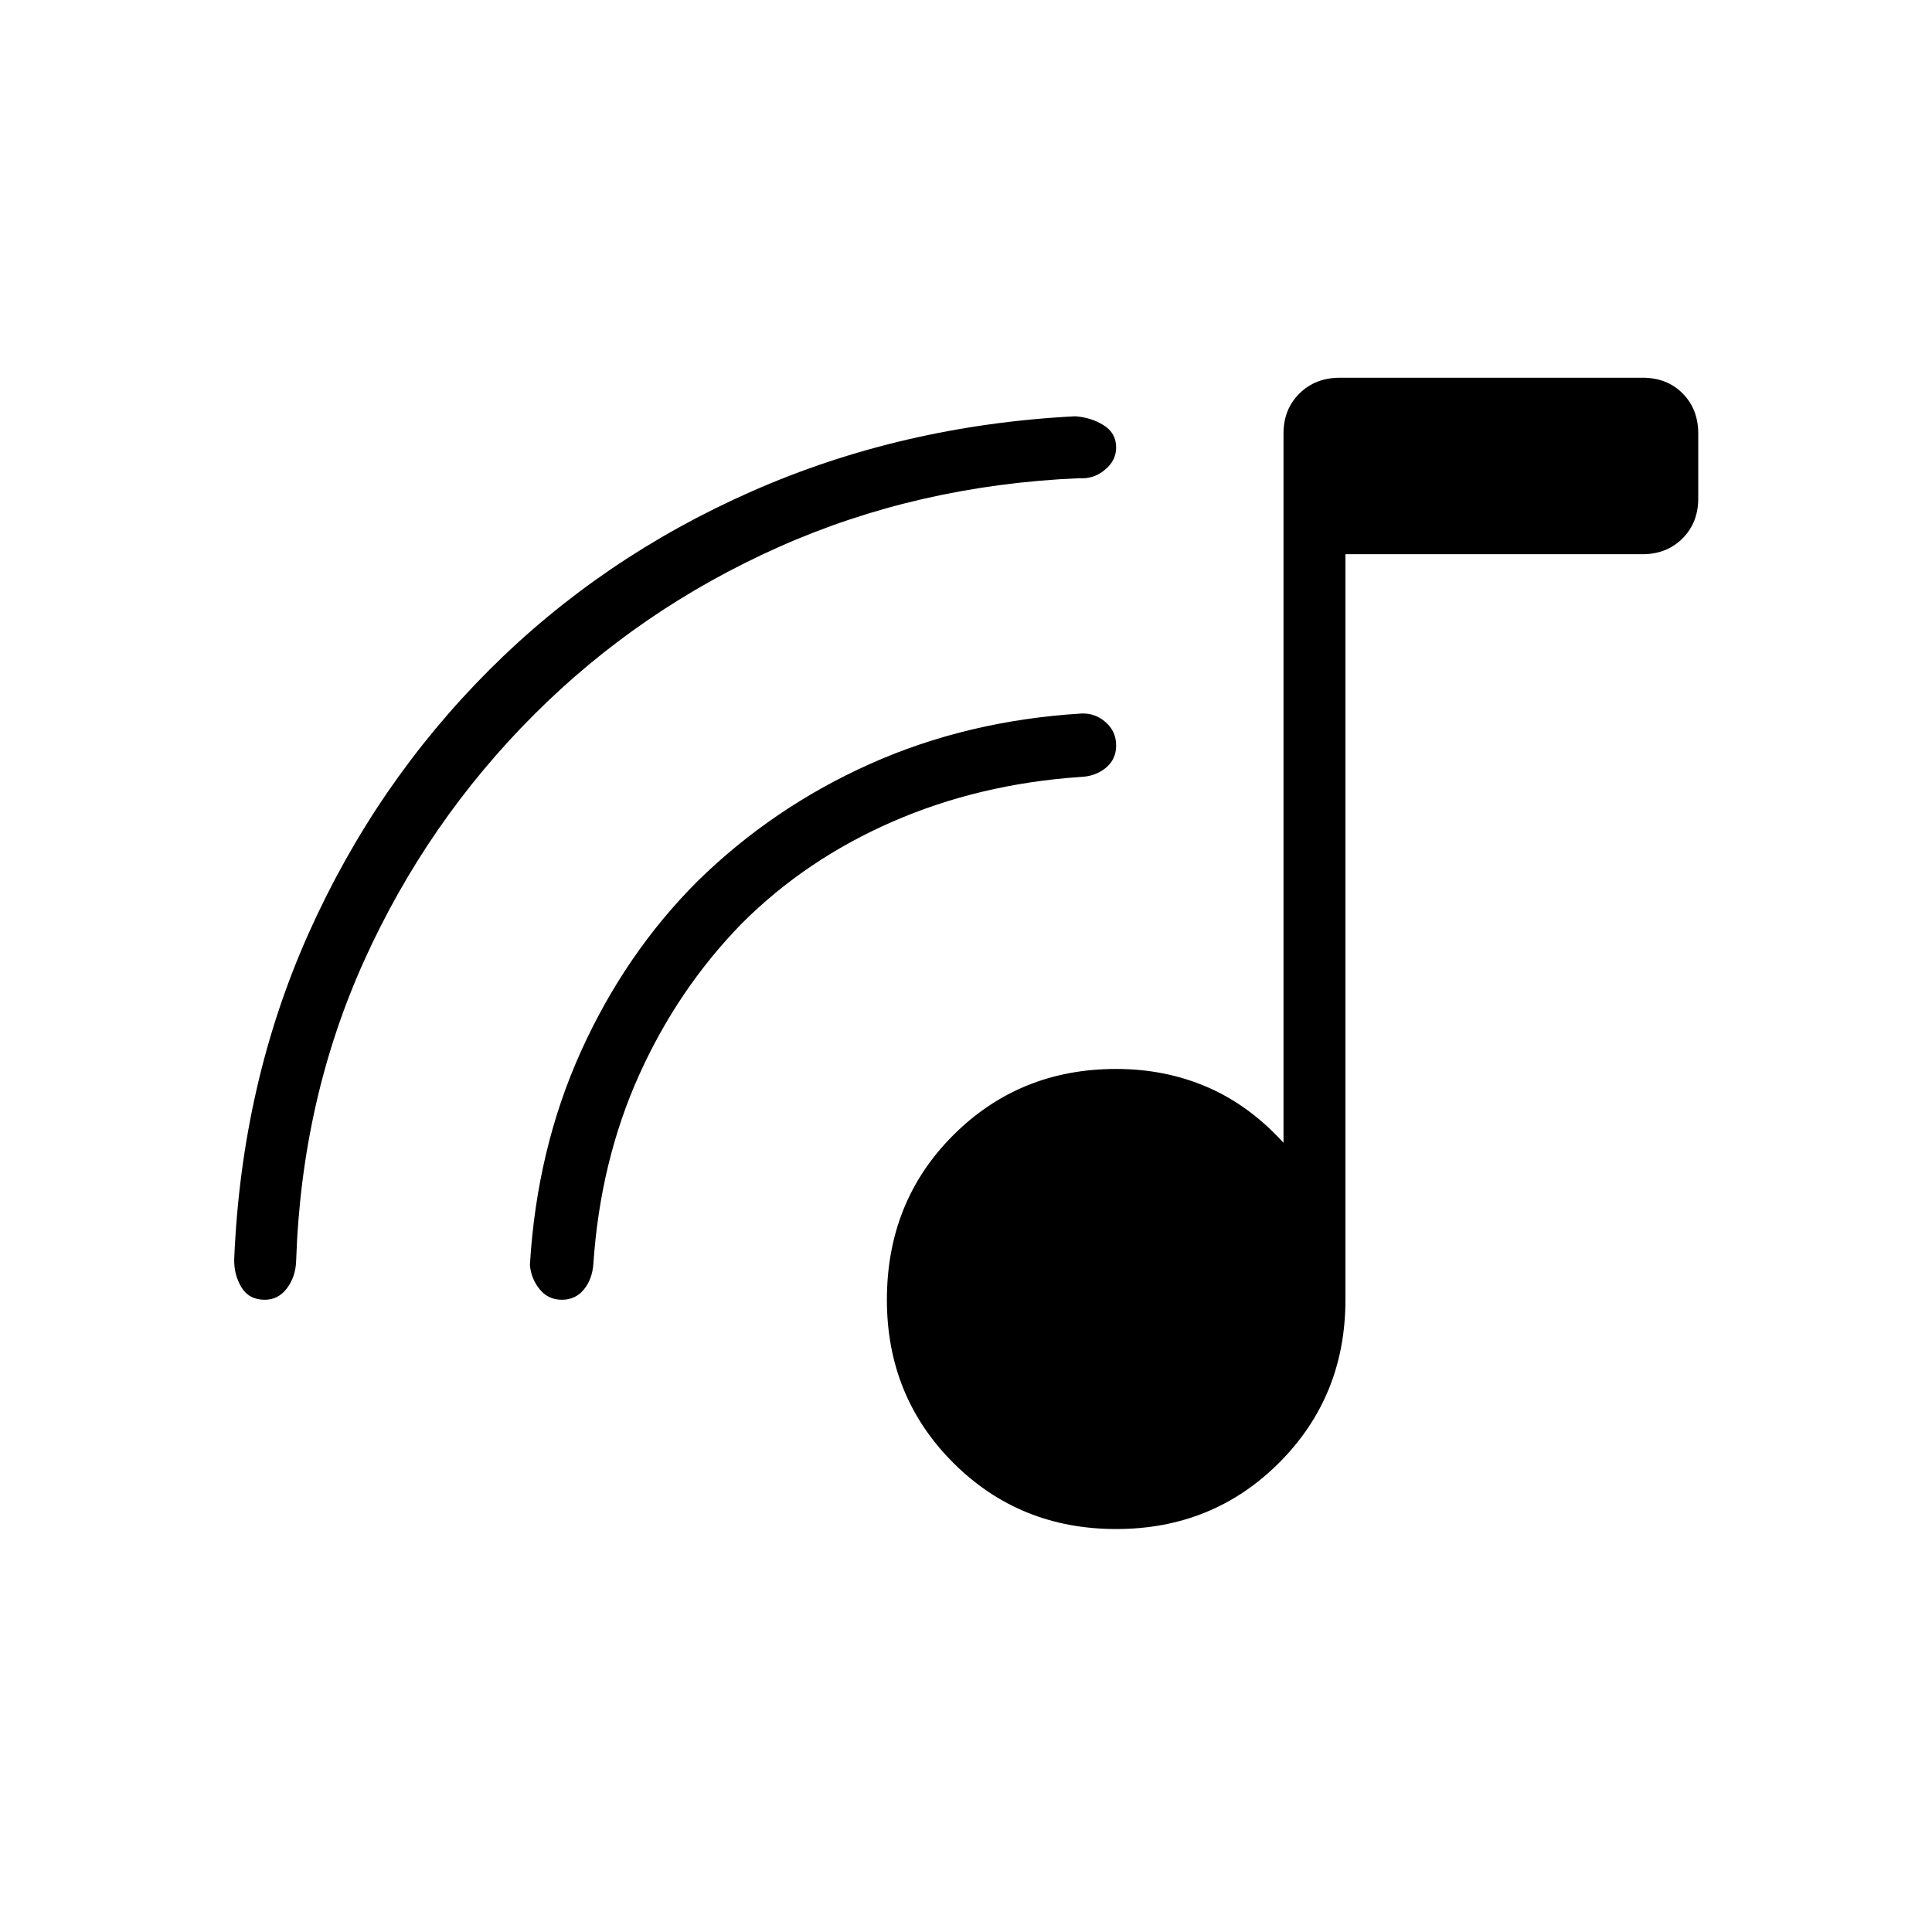 <svg xmlns="http://www.w3.org/2000/svg" height="48" viewBox="0 -960 960 960" width="48"><path d="M554.615-200.231q-48.038 0-80.981-32.942-32.942-32.942-32.942-80.981 0-48.808 32.942-81.75 32.943-32.942 80.981-32.942 24.462 0 45.346 9.038 20.885 9.039 37.808 27.654v-352.462q0-12.038 7.919-19.865 7.918-7.827 20.092-7.827h150.431q12.174 0 19.905 7.827 7.73 7.827 7.73 19.865v32.308q0 12.039-7.827 19.866-7.826 7.827-19.865 7.827H668.539v370.461q0 48.039-32.943 80.981-32.942 32.942-80.981 32.942Zm-289.23-404.692q-53.154 53.154-84.347 122.077-31.192 68.923-33.884 149.307-.231 7.847-4.519 13.616-4.289 5.769-11.097 5.769-7.846 0-11.615-6.269t-3.539-14.116q3.693-87.23 36.962-161.653 33.269-74.423 89.808-130.962 55.769-55.769 130.307-88.654 74.539-32.884 160.77-37.346 7.846.539 14.115 4.423 6.269 3.885 6.269 11.116 0 6.461-5.654 11.115t-12.73 4.116q-80.385 3.461-149.423 34.269-69.039 30.807-121.423 83.192Zm103.23 103.769q-31.769 32.539-51.038 75.308-19.27 42.769-22.731 93.769-.5 7.596-4.673 12.759-4.173 5.164-10.981 5.164t-11.077-5.269q-4.269-5.269-4.808-12.116 3.462-57.615 25.423-106.153 21.962-48.539 57.885-84.462 37.462-36.692 85.731-58.269Q480.615-602 537.461-605.462q6.846-.231 12 4.368t5.154 11.5q0 6.902-5.163 11.156-5.164 4.255-12.76 4.515-50.231 3.461-93.269 22.231-43.039 18.769-74.808 50.538Z"/></svg>